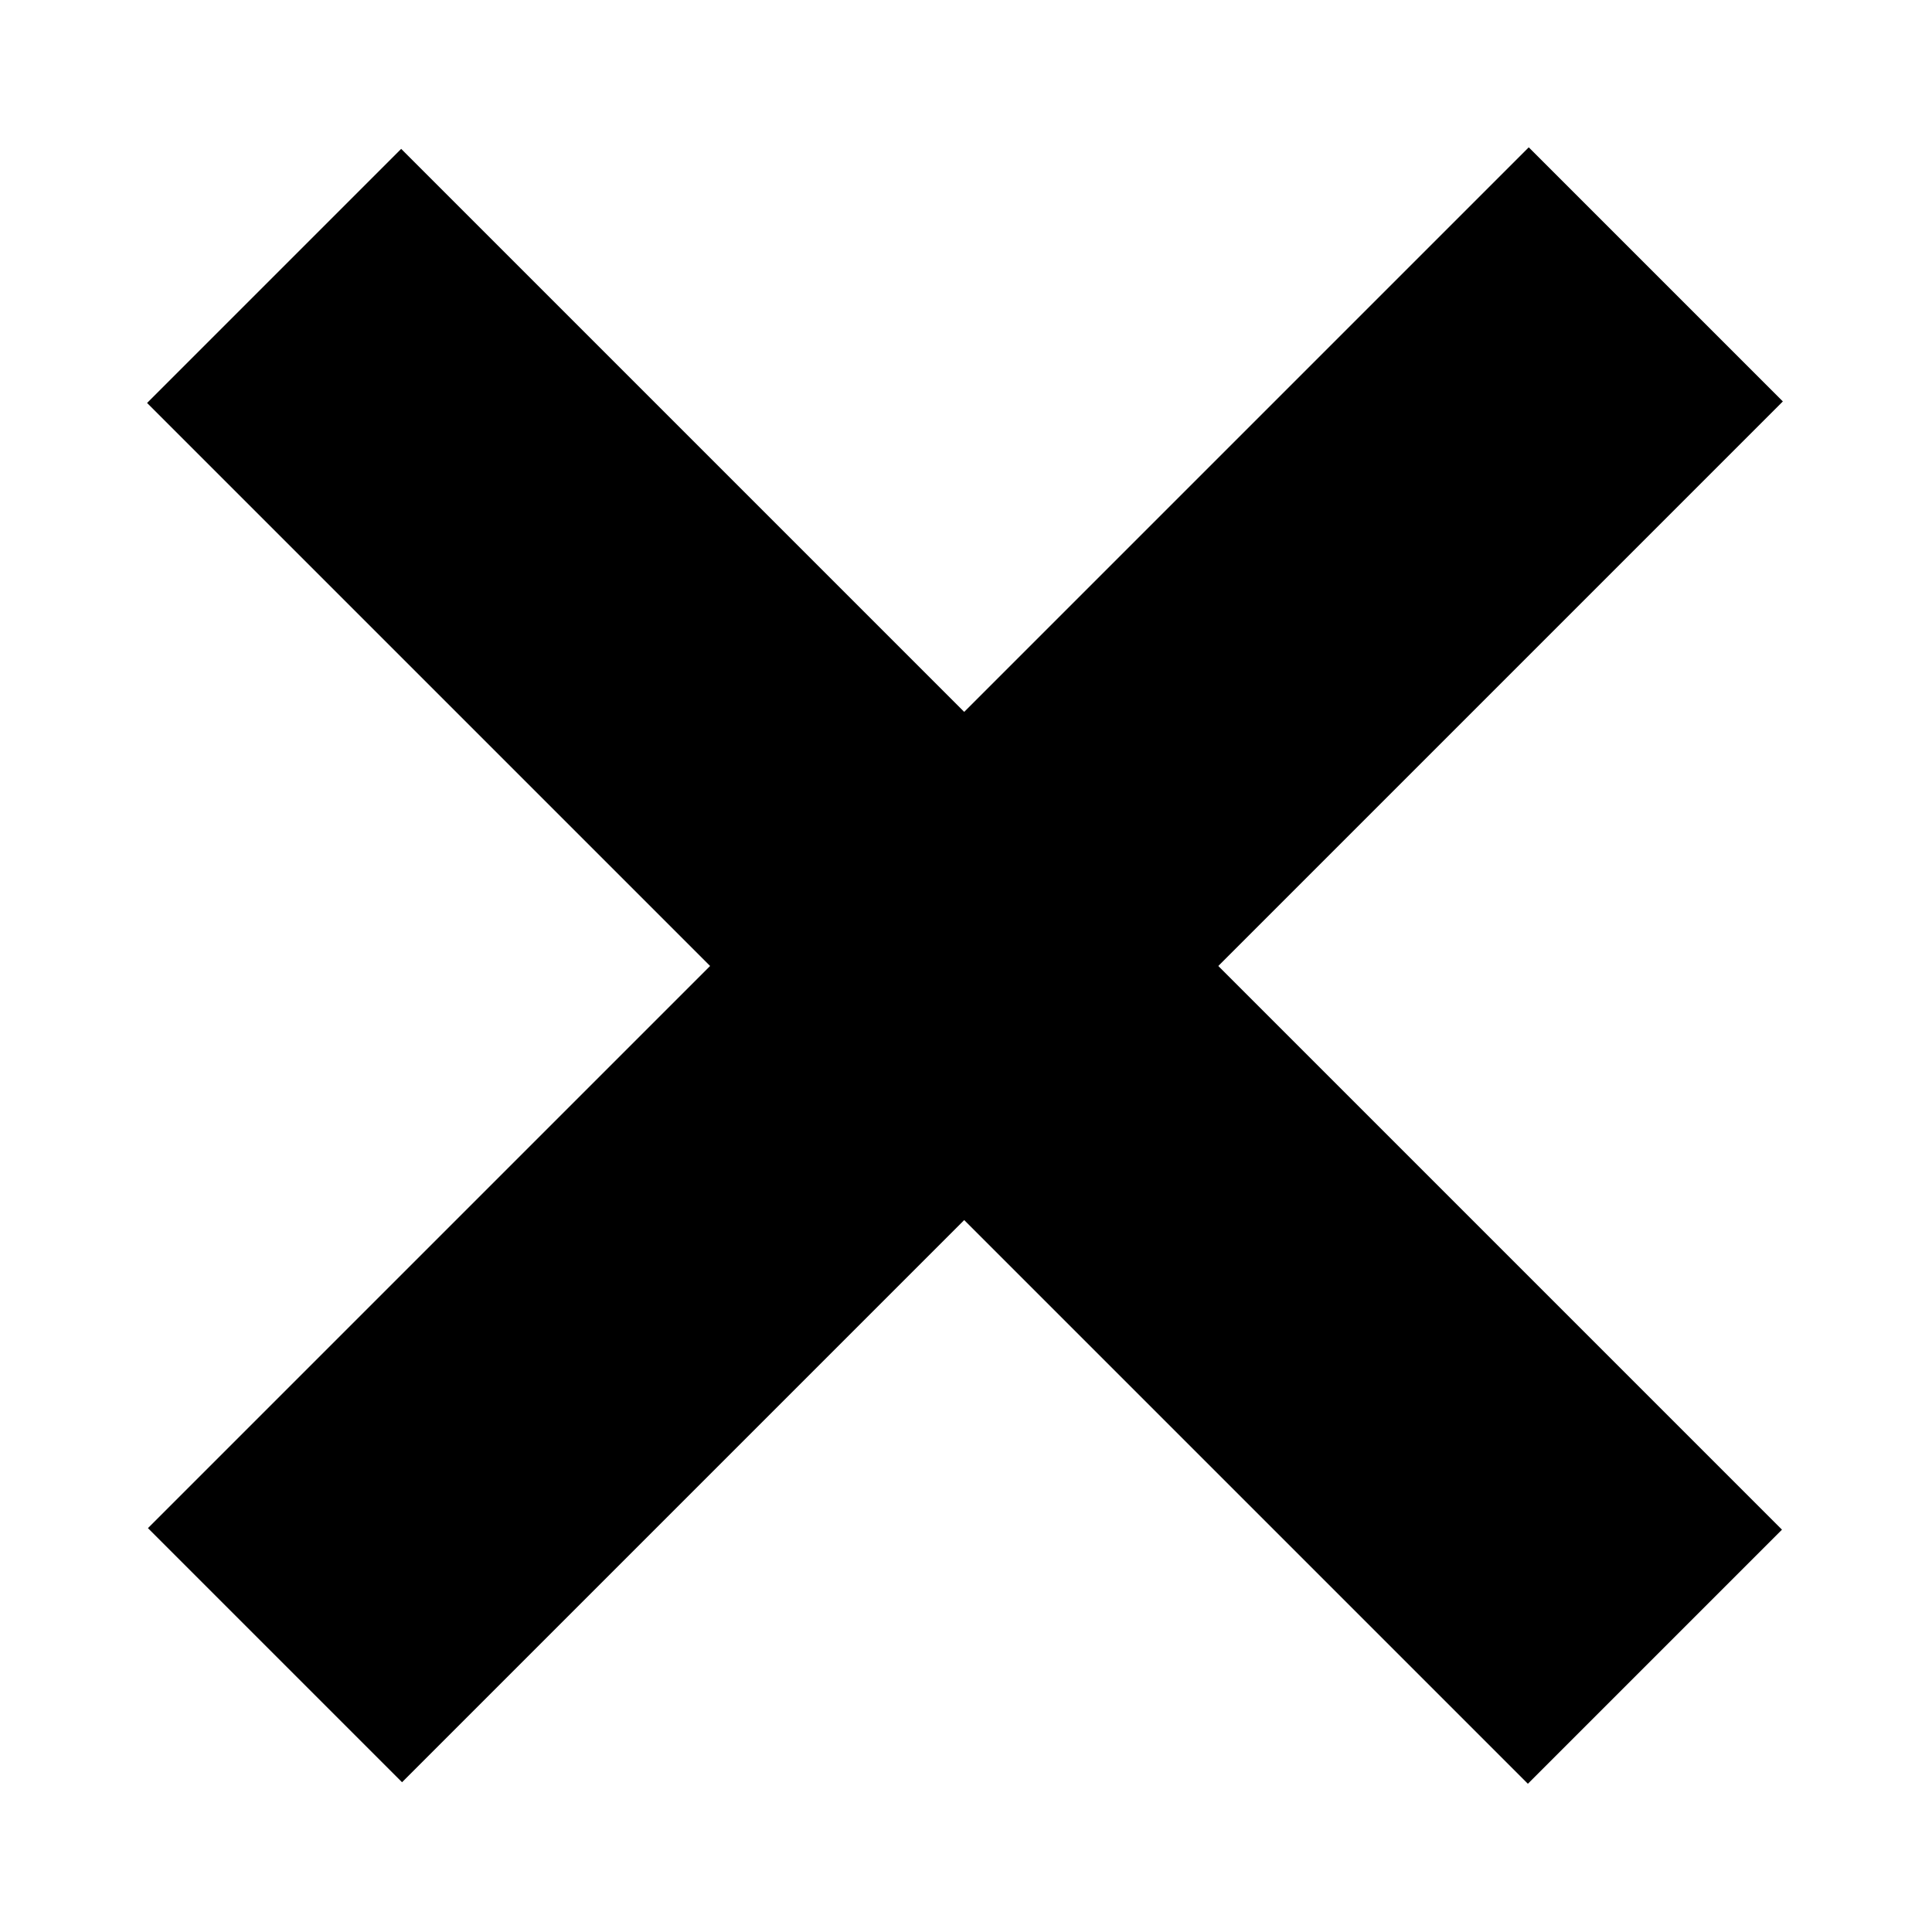 <?xml version="1.0" encoding="utf-8"?>
<!-- Generator: Adobe Illustrator 24.1.2, SVG Export Plug-In . SVG Version: 6.00 Build 0)  -->
<svg version="1.1" id="Layer_6" xmlns="http://www.w3.org/2000/svg" xmlns:xlink="http://www.w3.org/1999/xlink" x="0px" y="0px"
	 viewBox="0 0 110.2 110.2" style="enable-background:new 0 0 110.2 110.2;" xml:space="preserve">
<style type="text/css">
	.st0{fill:#FFFFFF;fill-opacity:0;}
</style>
<rect class="st0" width="110.2" height="110.2"/>
<rect x="-0.6" y="44.8" transform="matrix(0.707 -0.707 0.707 0.707 -22.81 55.066)" width="111.4" height="20.5"/>
<rect x="44.8" y="-0.6" transform="matrix(0.707 -0.707 0.707 0.707 -22.86 55.083)" width="20.5" height="111.4"/>
</svg>
